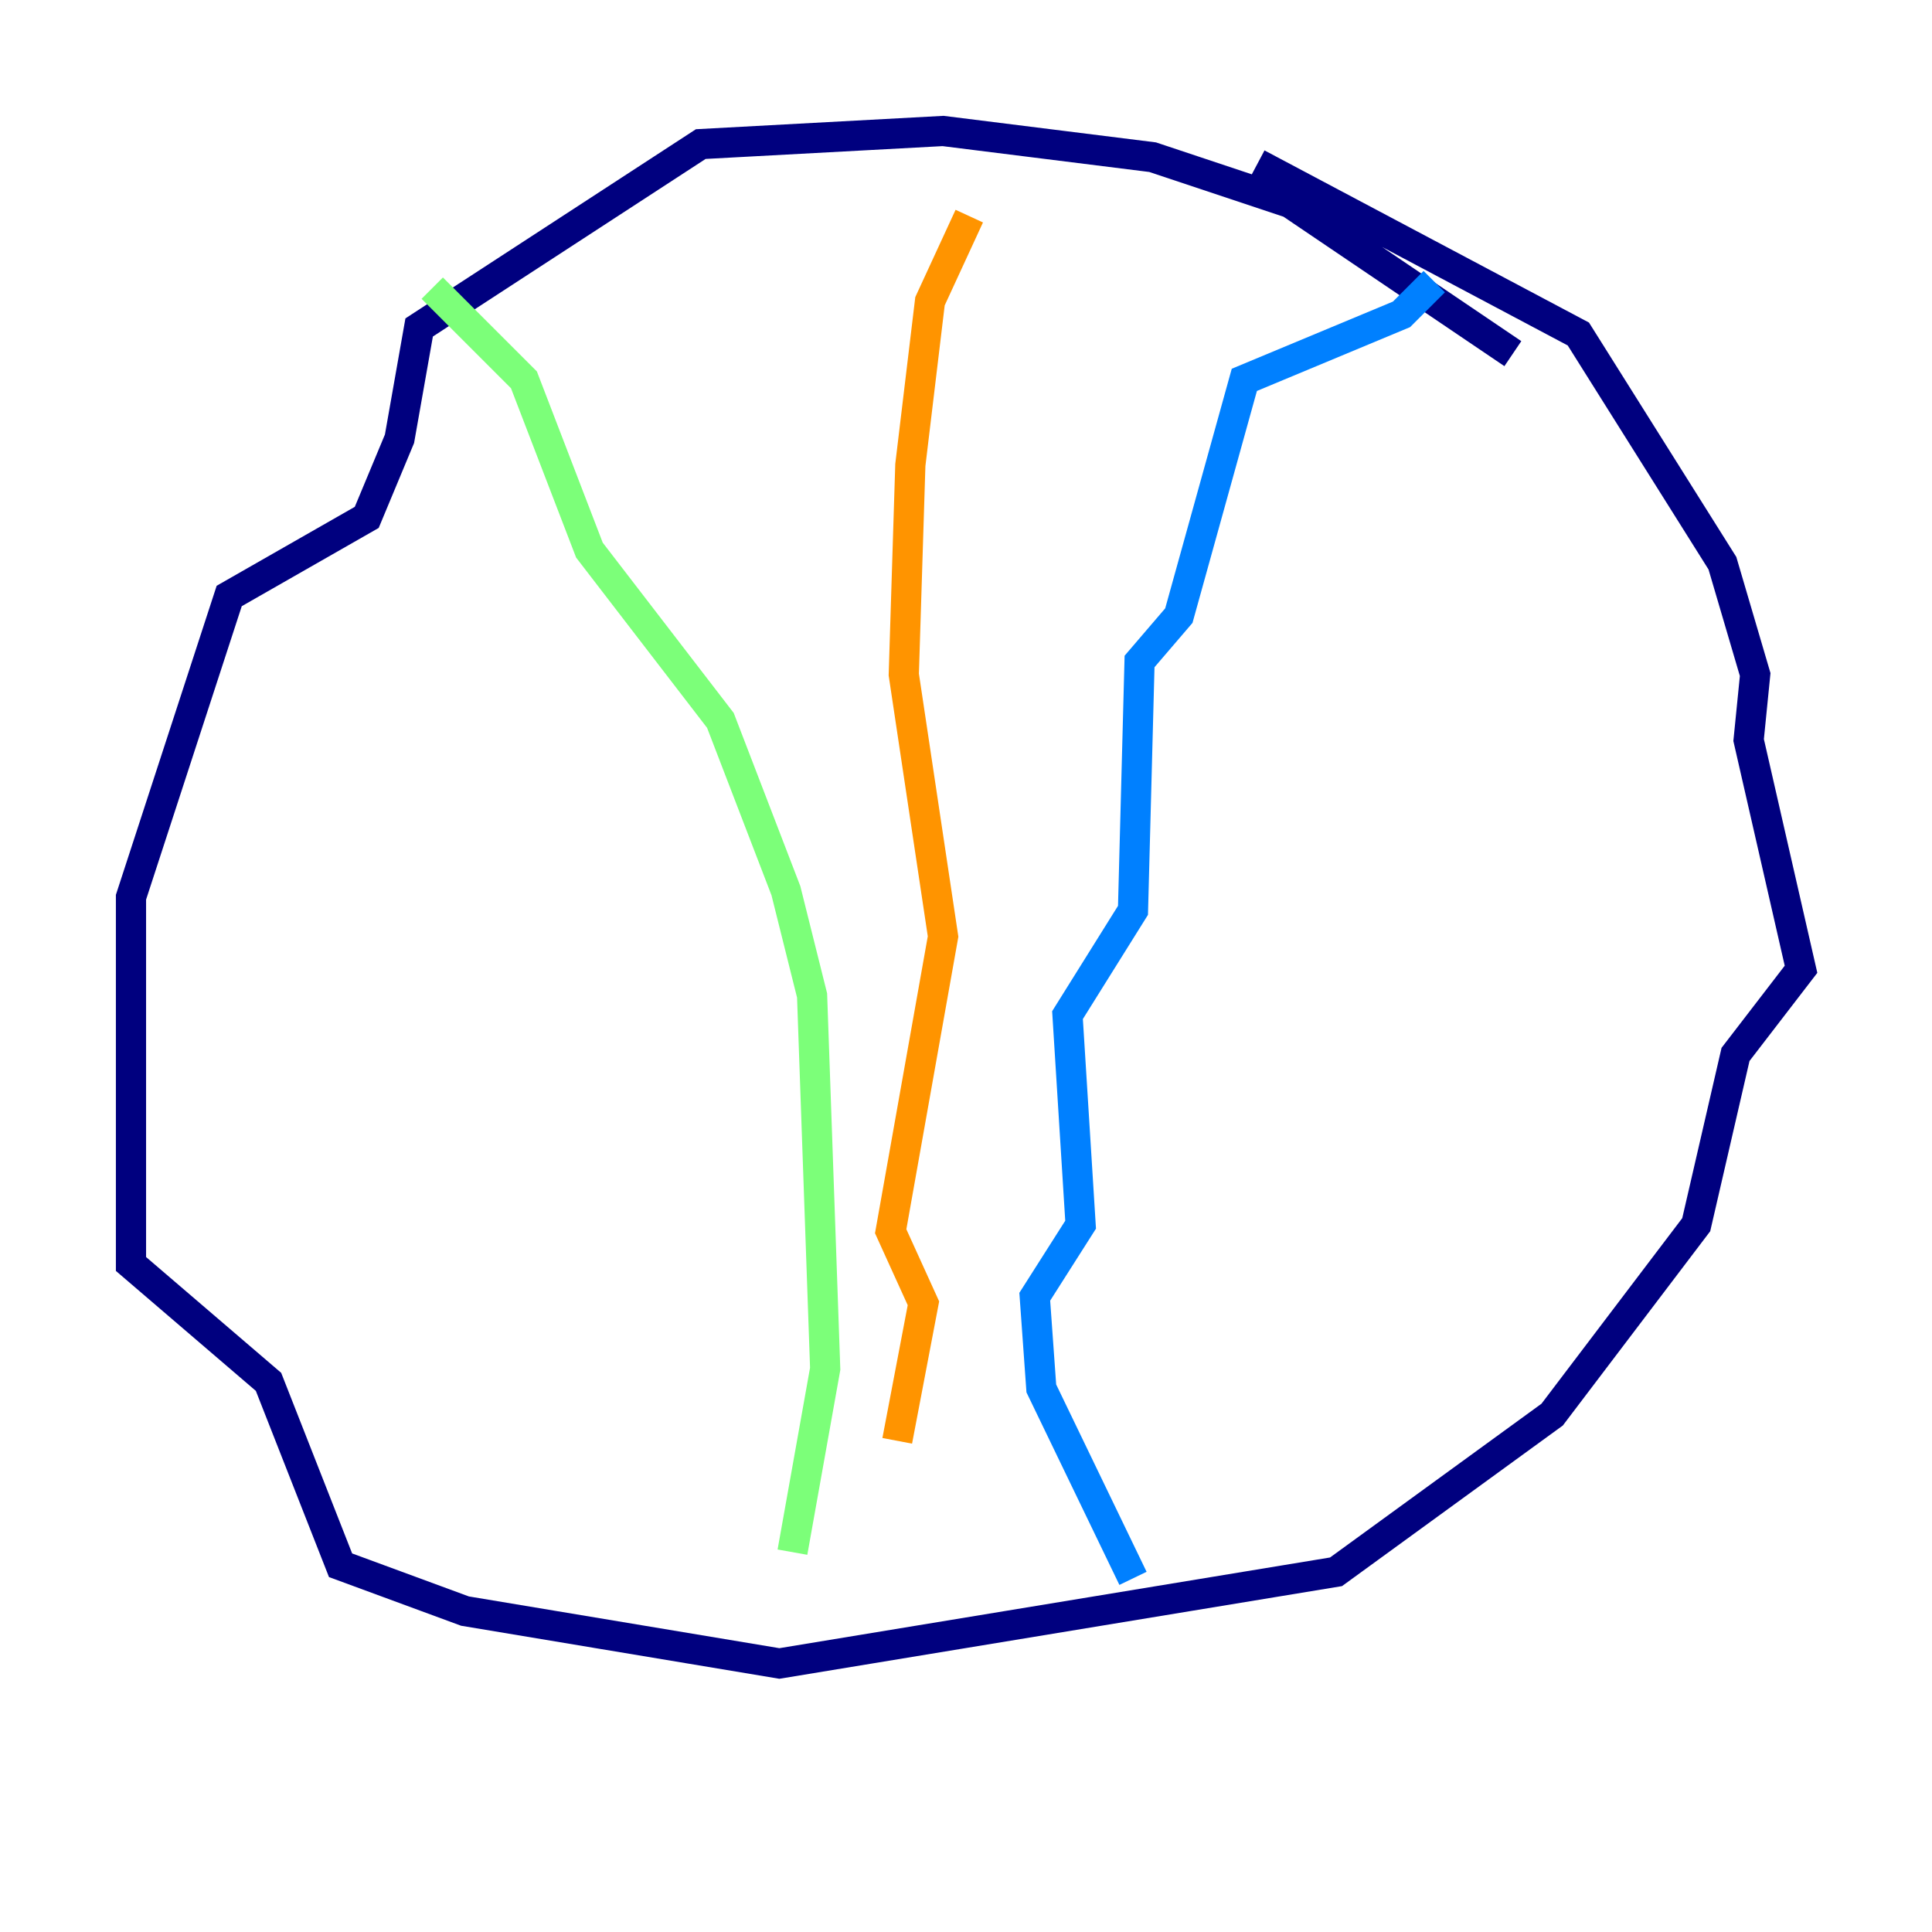 <?xml version="1.0" encoding="utf-8" ?>
<svg baseProfile="tiny" height="128" version="1.2" viewBox="0,0,128,128" width="128" xmlns="http://www.w3.org/2000/svg" xmlns:ev="http://www.w3.org/2001/xml-events" xmlns:xlink="http://www.w3.org/1999/xlink"><defs /><polyline fill="none" points="100.231,23.43 85.478,13.451 76.366,10.414 62.481,8.678 46.427,9.546 27.77,21.695 26.468,29.071 24.298,34.278 15.186,39.485 8.678,59.444 8.678,83.742 17.79,91.552 22.563,103.702 30.807,106.739 51.634,110.21 88.515,104.136 102.834,93.722 112.38,81.139 114.983,69.858 119.322,64.217 115.851,49.031 116.285,44.691 114.115,37.315 104.57,22.129 83.308,10.848" stroke="#00007f" stroke-width="2" /><polyline fill="none" points="95.024,18.658 92.854,20.827 82.441,25.166 78.102,40.786 75.498,43.824 75.064,60.312 70.725,67.254 71.593,81.139 68.556,85.912 68.99,91.986 75.064,104.57" stroke="#0080ff" stroke-width="2" /><polyline fill="none" points="28.637,19.091 34.712,25.166 39.051,36.447 47.729,47.729 52.068,59.01 53.803,65.953 54.671,90.685 52.502,102.834" stroke="#7cff79" stroke-width="2" /><polyline fill="none" points="64.217,14.319 61.614,19.959 60.312,30.807 59.878,44.691 62.481,62.047 59.01,81.573 61.18,86.346 59.444,95.458" stroke="#ff9400" stroke-width="2" /><polyline fill="none" points="102.4,39.485 102.4,39.485" stroke="#7f0000" stroke-width="2" /></svg>